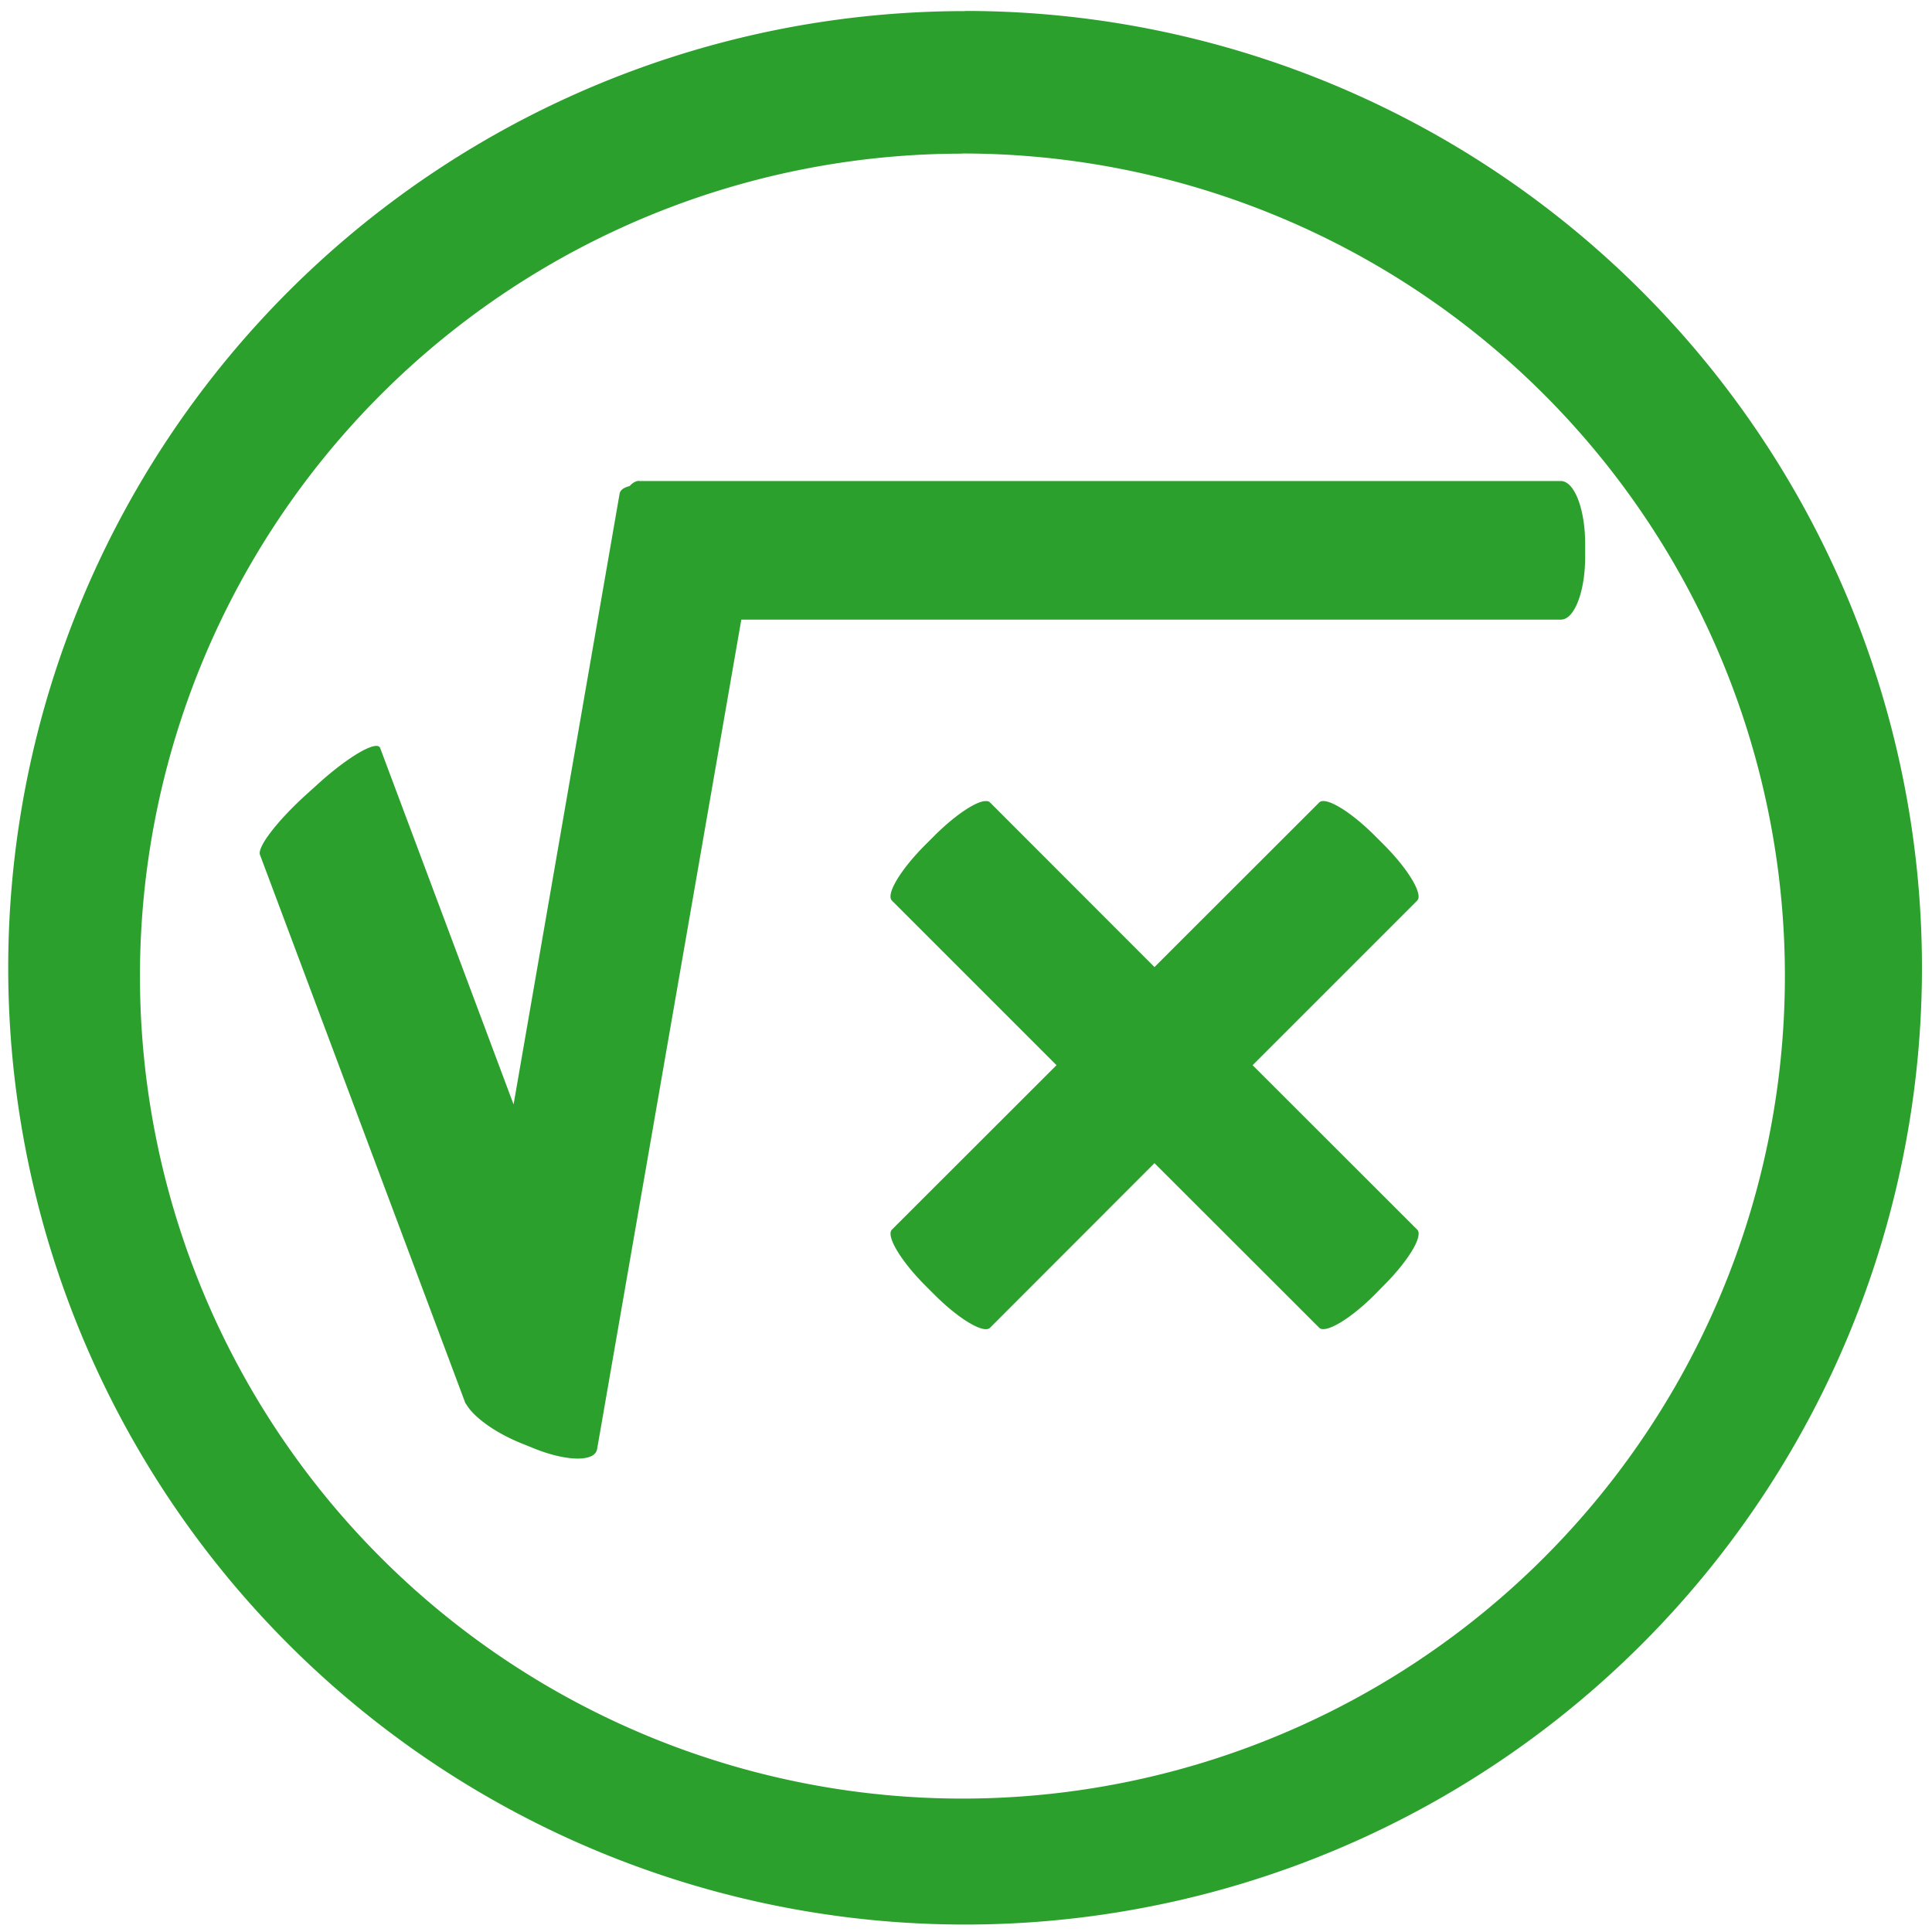 <?xml version="1.0" encoding="UTF-8" standalone="no"?>
<svg
   xmlns:dc="http://purl.org/dc/elements/1.1/"
   xmlns:cc="http://creativecommons.org/ns#"
   xmlns:rdf="http://www.w3.org/1999/02/22-rdf-syntax-ns#"
   xmlns:svg="http://www.w3.org/2000/svg"
   xmlns="http://www.w3.org/2000/svg"
   xmlns:sodipodi="http://sodipodi.sourceforge.net/DTD/sodipodi-0.dtd"
   xmlns:inkscape="http://www.inkscape.org/namespaces/inkscape"
   width="48"
   height="48"
   viewBox="0 0 12.7 12.7"
   version="1.1"
   id="svg4"
   sodipodi:docname="libreoffice-math.svg"
   inkscape:version="0.92.4 (5da689c313, 2019-01-14)">
  <defs
     id="defs8" />
  <sodipodi:namedview
     pagecolor="#ffffff"
     bordercolor="#666666"
     borderopacity="1"
     objecttolerance="10"
     gridtolerance="10"
     guidetolerance="10"
     inkscape:pageopacity="0"
     inkscape:pageshadow="2"
     inkscape:window-width="1087"
     inkscape:window-height="480"
     id="namedview6"
     showgrid="false"
     inkscape:zoom="4.9166667"
     inkscape:cx="2.1355932"
     inkscape:cy="24"
     inkscape:window-x="0"
     inkscape:window-y="25"
     inkscape:window-maximized="0"
     inkscape:current-layer="svg4" />
  <path
     d="m 6.344,0.073 a 6.29,6.29 0 0 0 -6.29,6.29 6.29,6.29 0 0 0 6.29,6.288 6.29,6.29 0 0 0 6.29,-6.289 6.29,6.29 0 0 0 -6.29,-6.29 z M 6.326,1.009 A 5.407,5.407 0 0 1 11.733,6.416 5.407,5.407 0 0 1 6.326,11.823 5.407,5.407 0 0 1 0.92,6.416 5.407,5.407 0 0 1 6.326,1.01 Z M 4.202,3.161 C 4.18,3.161 4.159,3.173 4.139,3.195 4.104,3.204 4.078,3.219 4.073,3.245 L 3.376,7.26 2.499,4.917 C 2.479,4.865 2.303,4.964 2.105,5.14 L 2.031,5.207 C 1.833,5.383 1.689,5.567 1.709,5.619 l 1.35,3.604 c 0,0.002 0.003,0.003 0.004,0.005 0.047,0.083 0.182,0.184 0.353,0.255 L 3.5,9.517 C 3.72,9.608 3.91,9.612 3.925,9.526 L 4.873,4.073 h 5.388 c 0.088,0 0.159,-0.183 0.159,-0.412 V 3.574 c 0,-0.228 -0.071,-0.412 -0.16,-0.412 H 4.203 Z m 2.285,2.105 c -0.009,0 -0.02,0 -0.031,0.003 -0.07,0.018 -0.193,0.104 -0.314,0.225 l -0.06,0.06 C 5.92,5.716 5.822,5.879 5.863,5.92 L 6.945,7.002 5.863,8.083 C 5.823,8.124 5.92,8.287 6.081,8.449 L 6.142,8.51 C 6.304,8.672 6.467,8.769 6.508,8.728 L 7.589,7.646 8.672,8.728 C 8.712,8.768 8.876,8.672 9.037,8.51 L 9.097,8.449 C 9.259,8.287 9.357,8.124 9.316,8.083 L 8.234,7.002 9.316,5.92 C 9.356,5.879 9.259,5.716 9.098,5.554 L 9.038,5.494 C 8.876,5.332 8.713,5.234 8.672,5.275 L 7.589,6.357 6.508,5.275 A 0.033,0.033 0 0 0 6.487,5.266 Z"
     id="path2"
     inkscape:connector-curvature="0"
     style="fill:#2ca02c" />
</svg>
